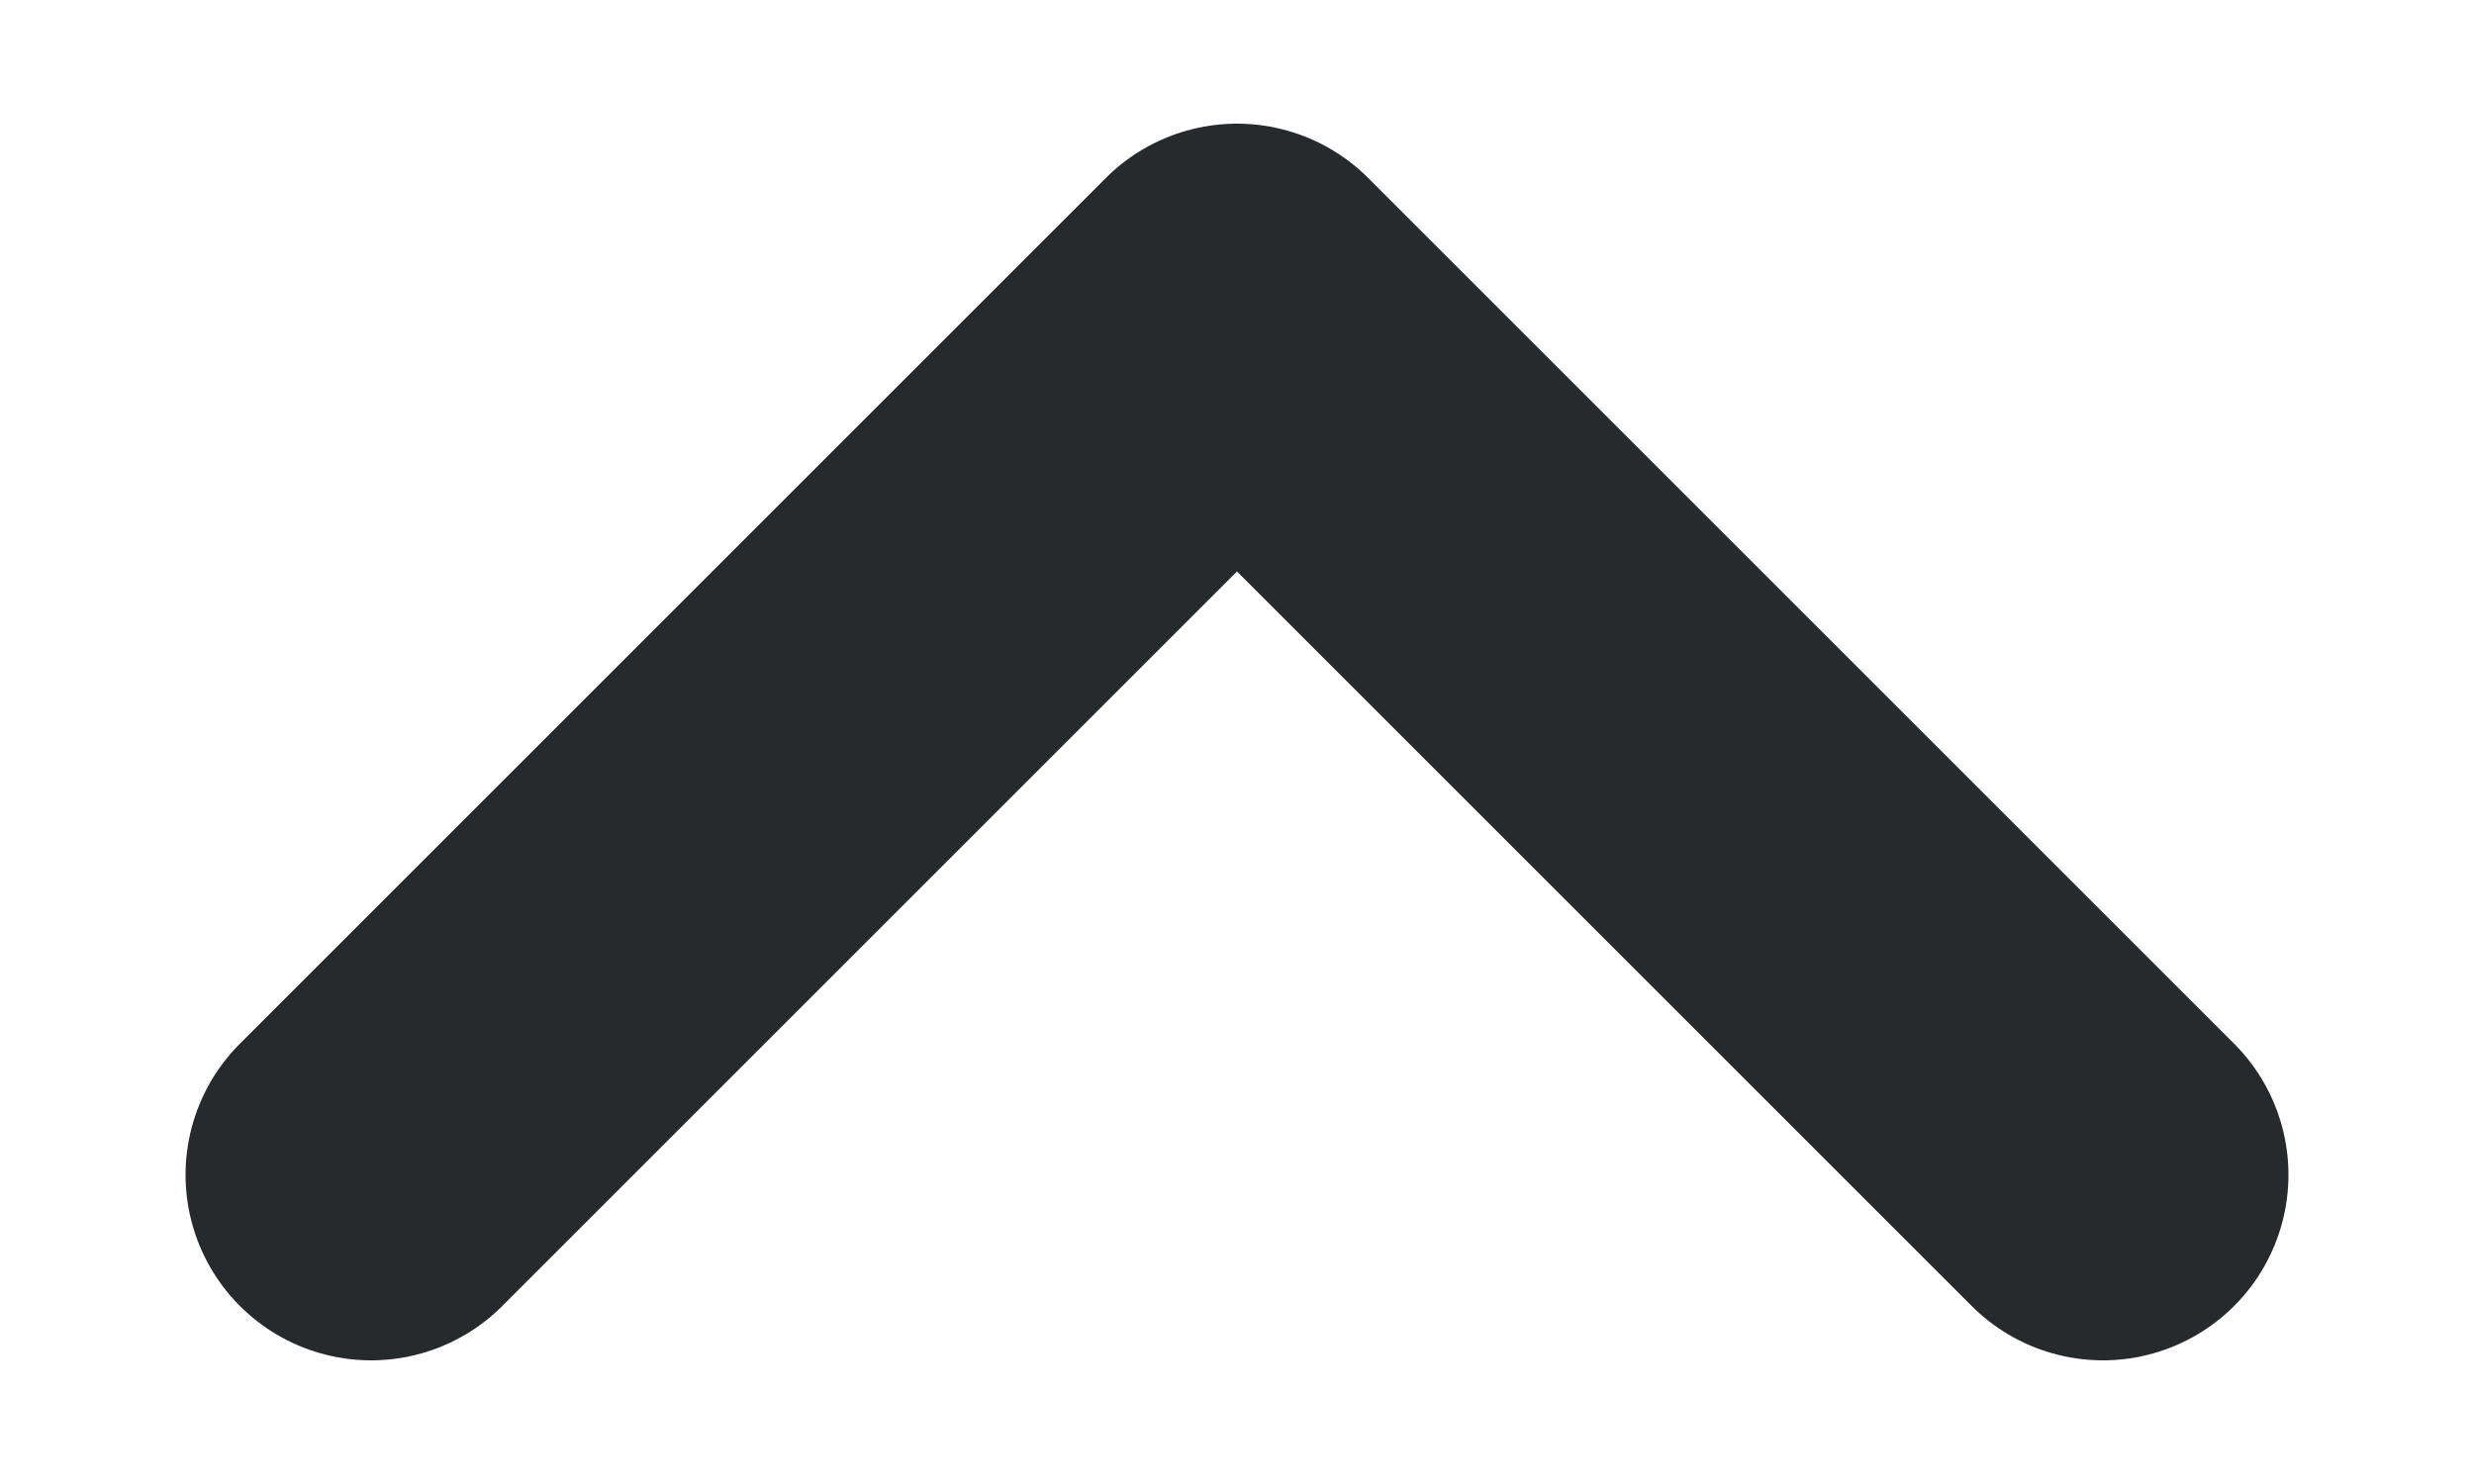 <svg width="10" height="6" viewBox="0 0 10 6" fill="none" xmlns="http://www.w3.org/2000/svg">
<path d="M8.5 4.75L5 1.25L1.5 4.75" stroke="#272A2C" stroke-width="1.5" stroke-linecap="round" stroke-linejoin="round"/>
</svg>
